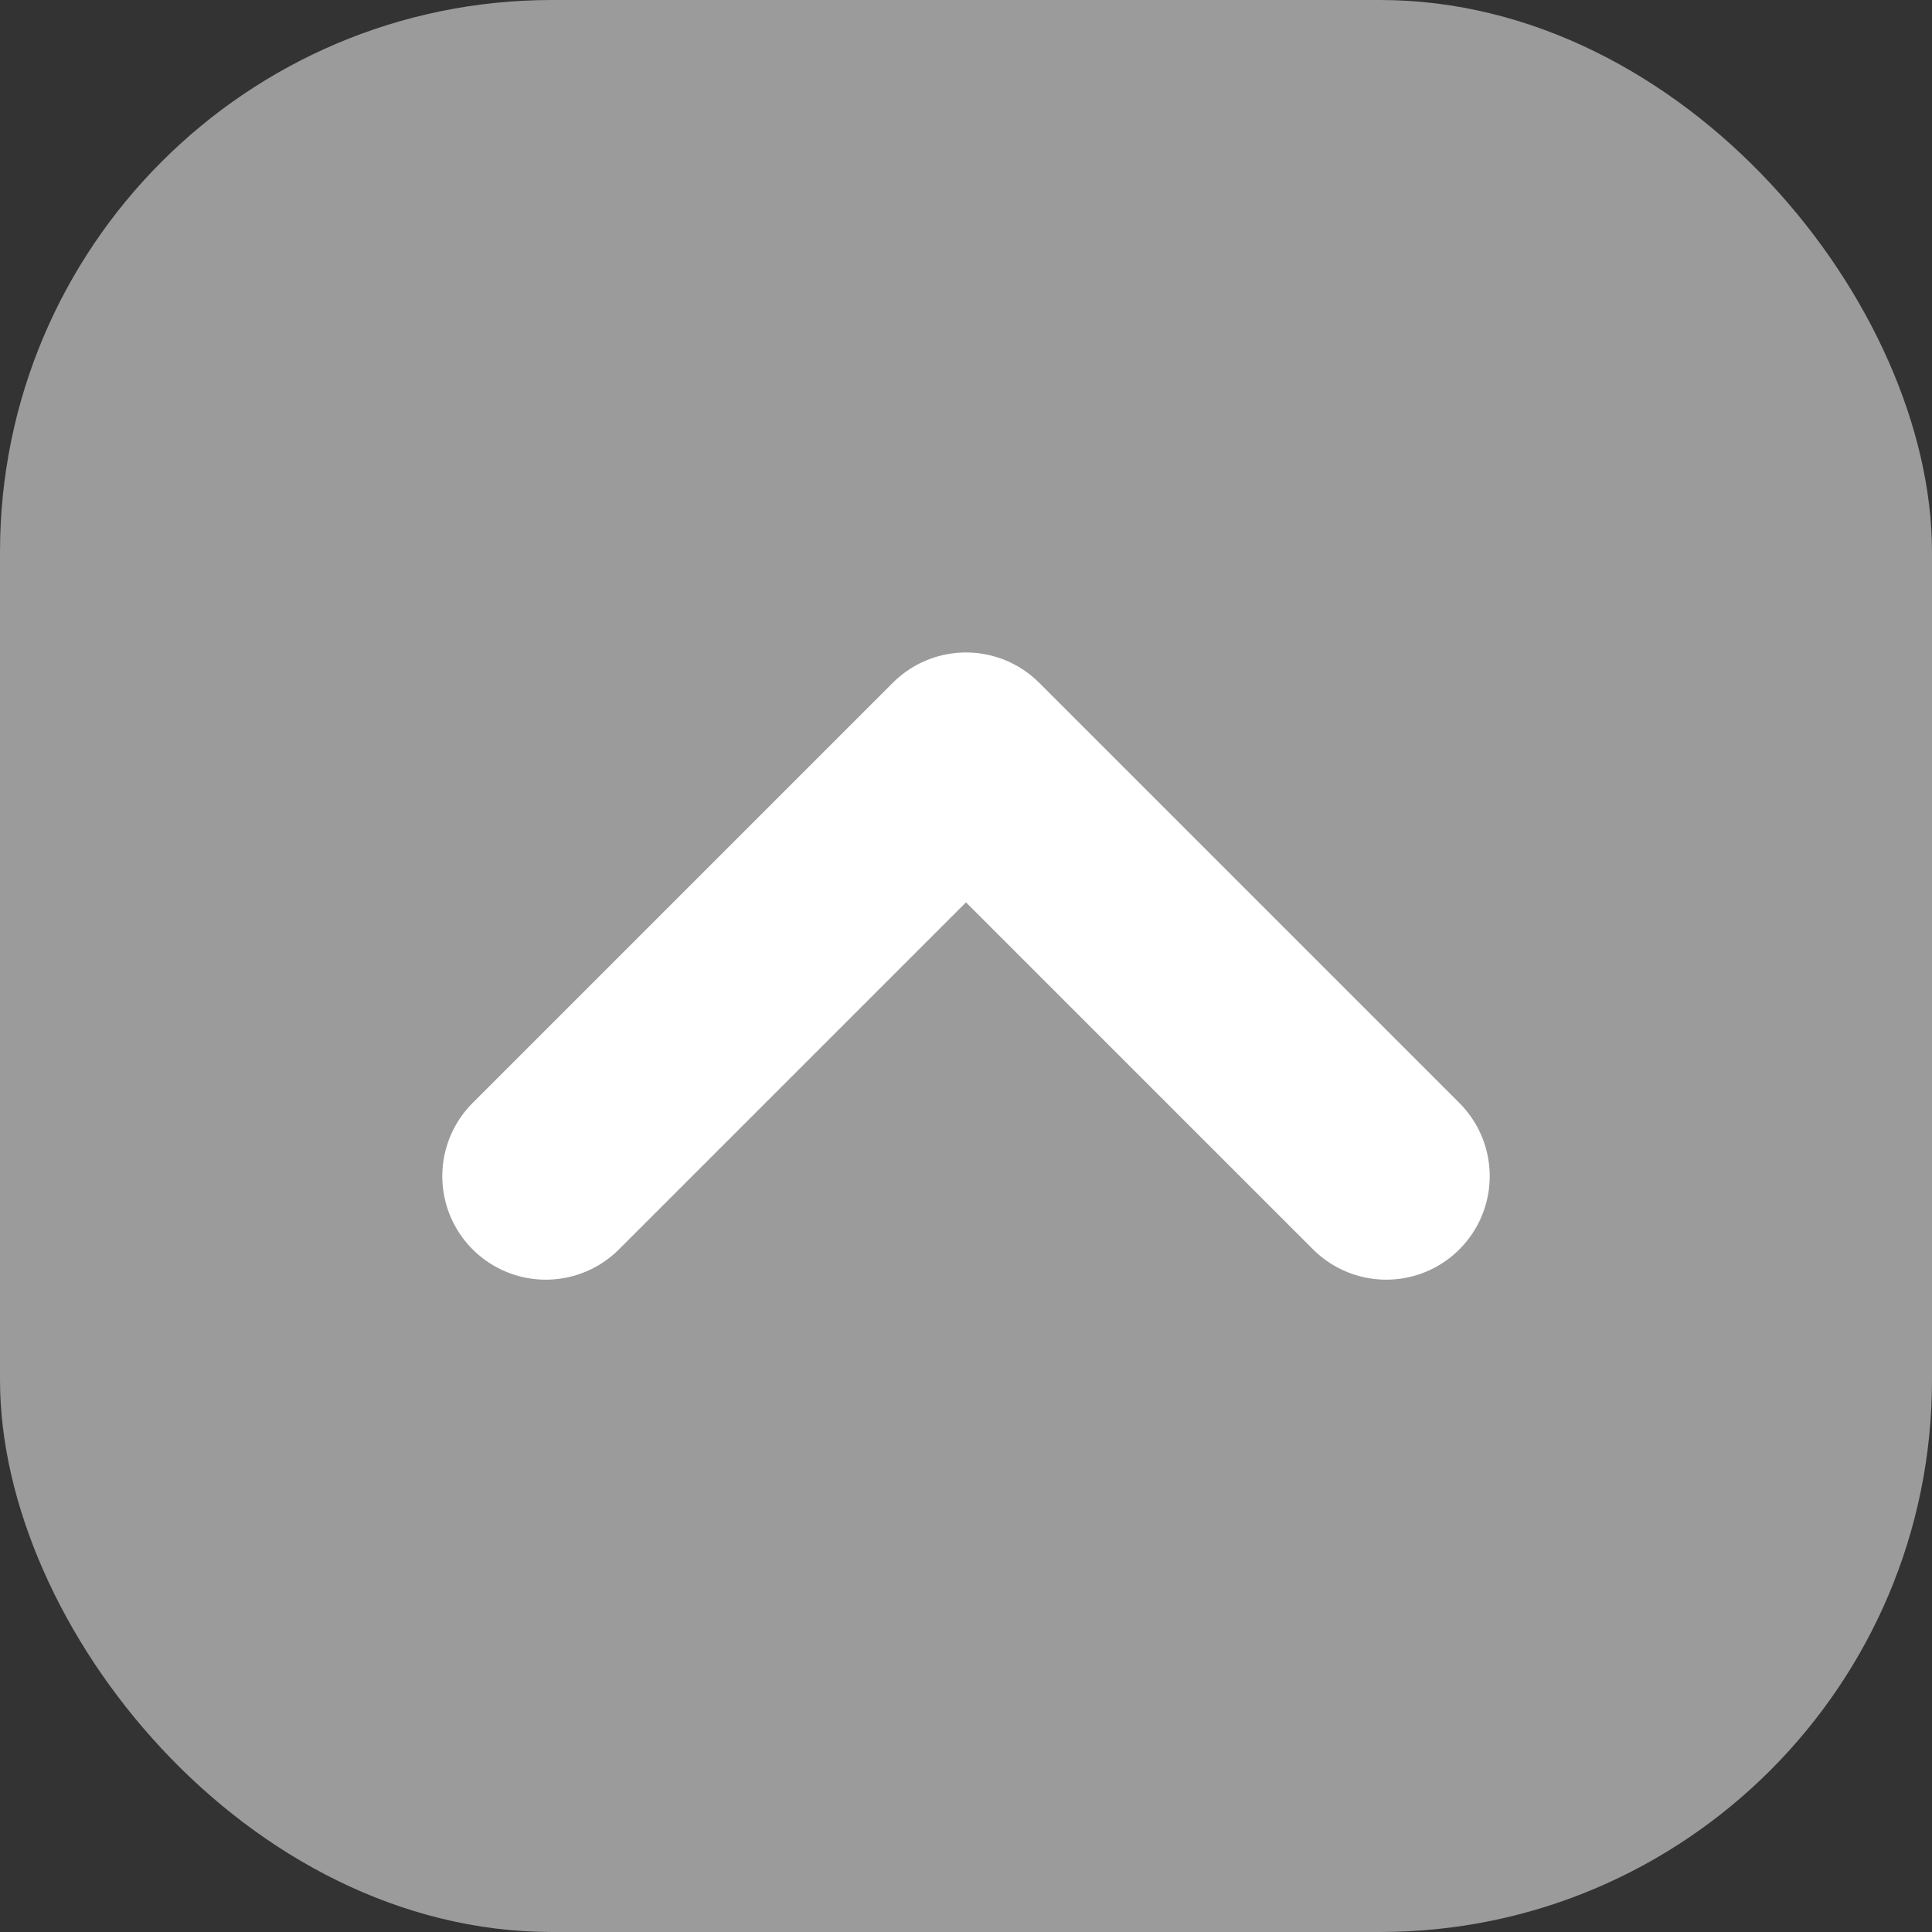 <svg width="14" height="14" viewBox="0 0 14 14" fill="none" xmlns="http://www.w3.org/2000/svg">
<rect x="0" y="0" width="14" height="14" fill="#333333" stroke="none"/>
<rect width="14" height="14" rx="4" fill="#9B9B9B"/>
<path d="M10.045 8.523L7 5.478L3.955 8.523" stroke="white" stroke-width="1.5" stroke-miterlimit="10" stroke-linecap="round" stroke-linejoin="round"/>
</svg>
